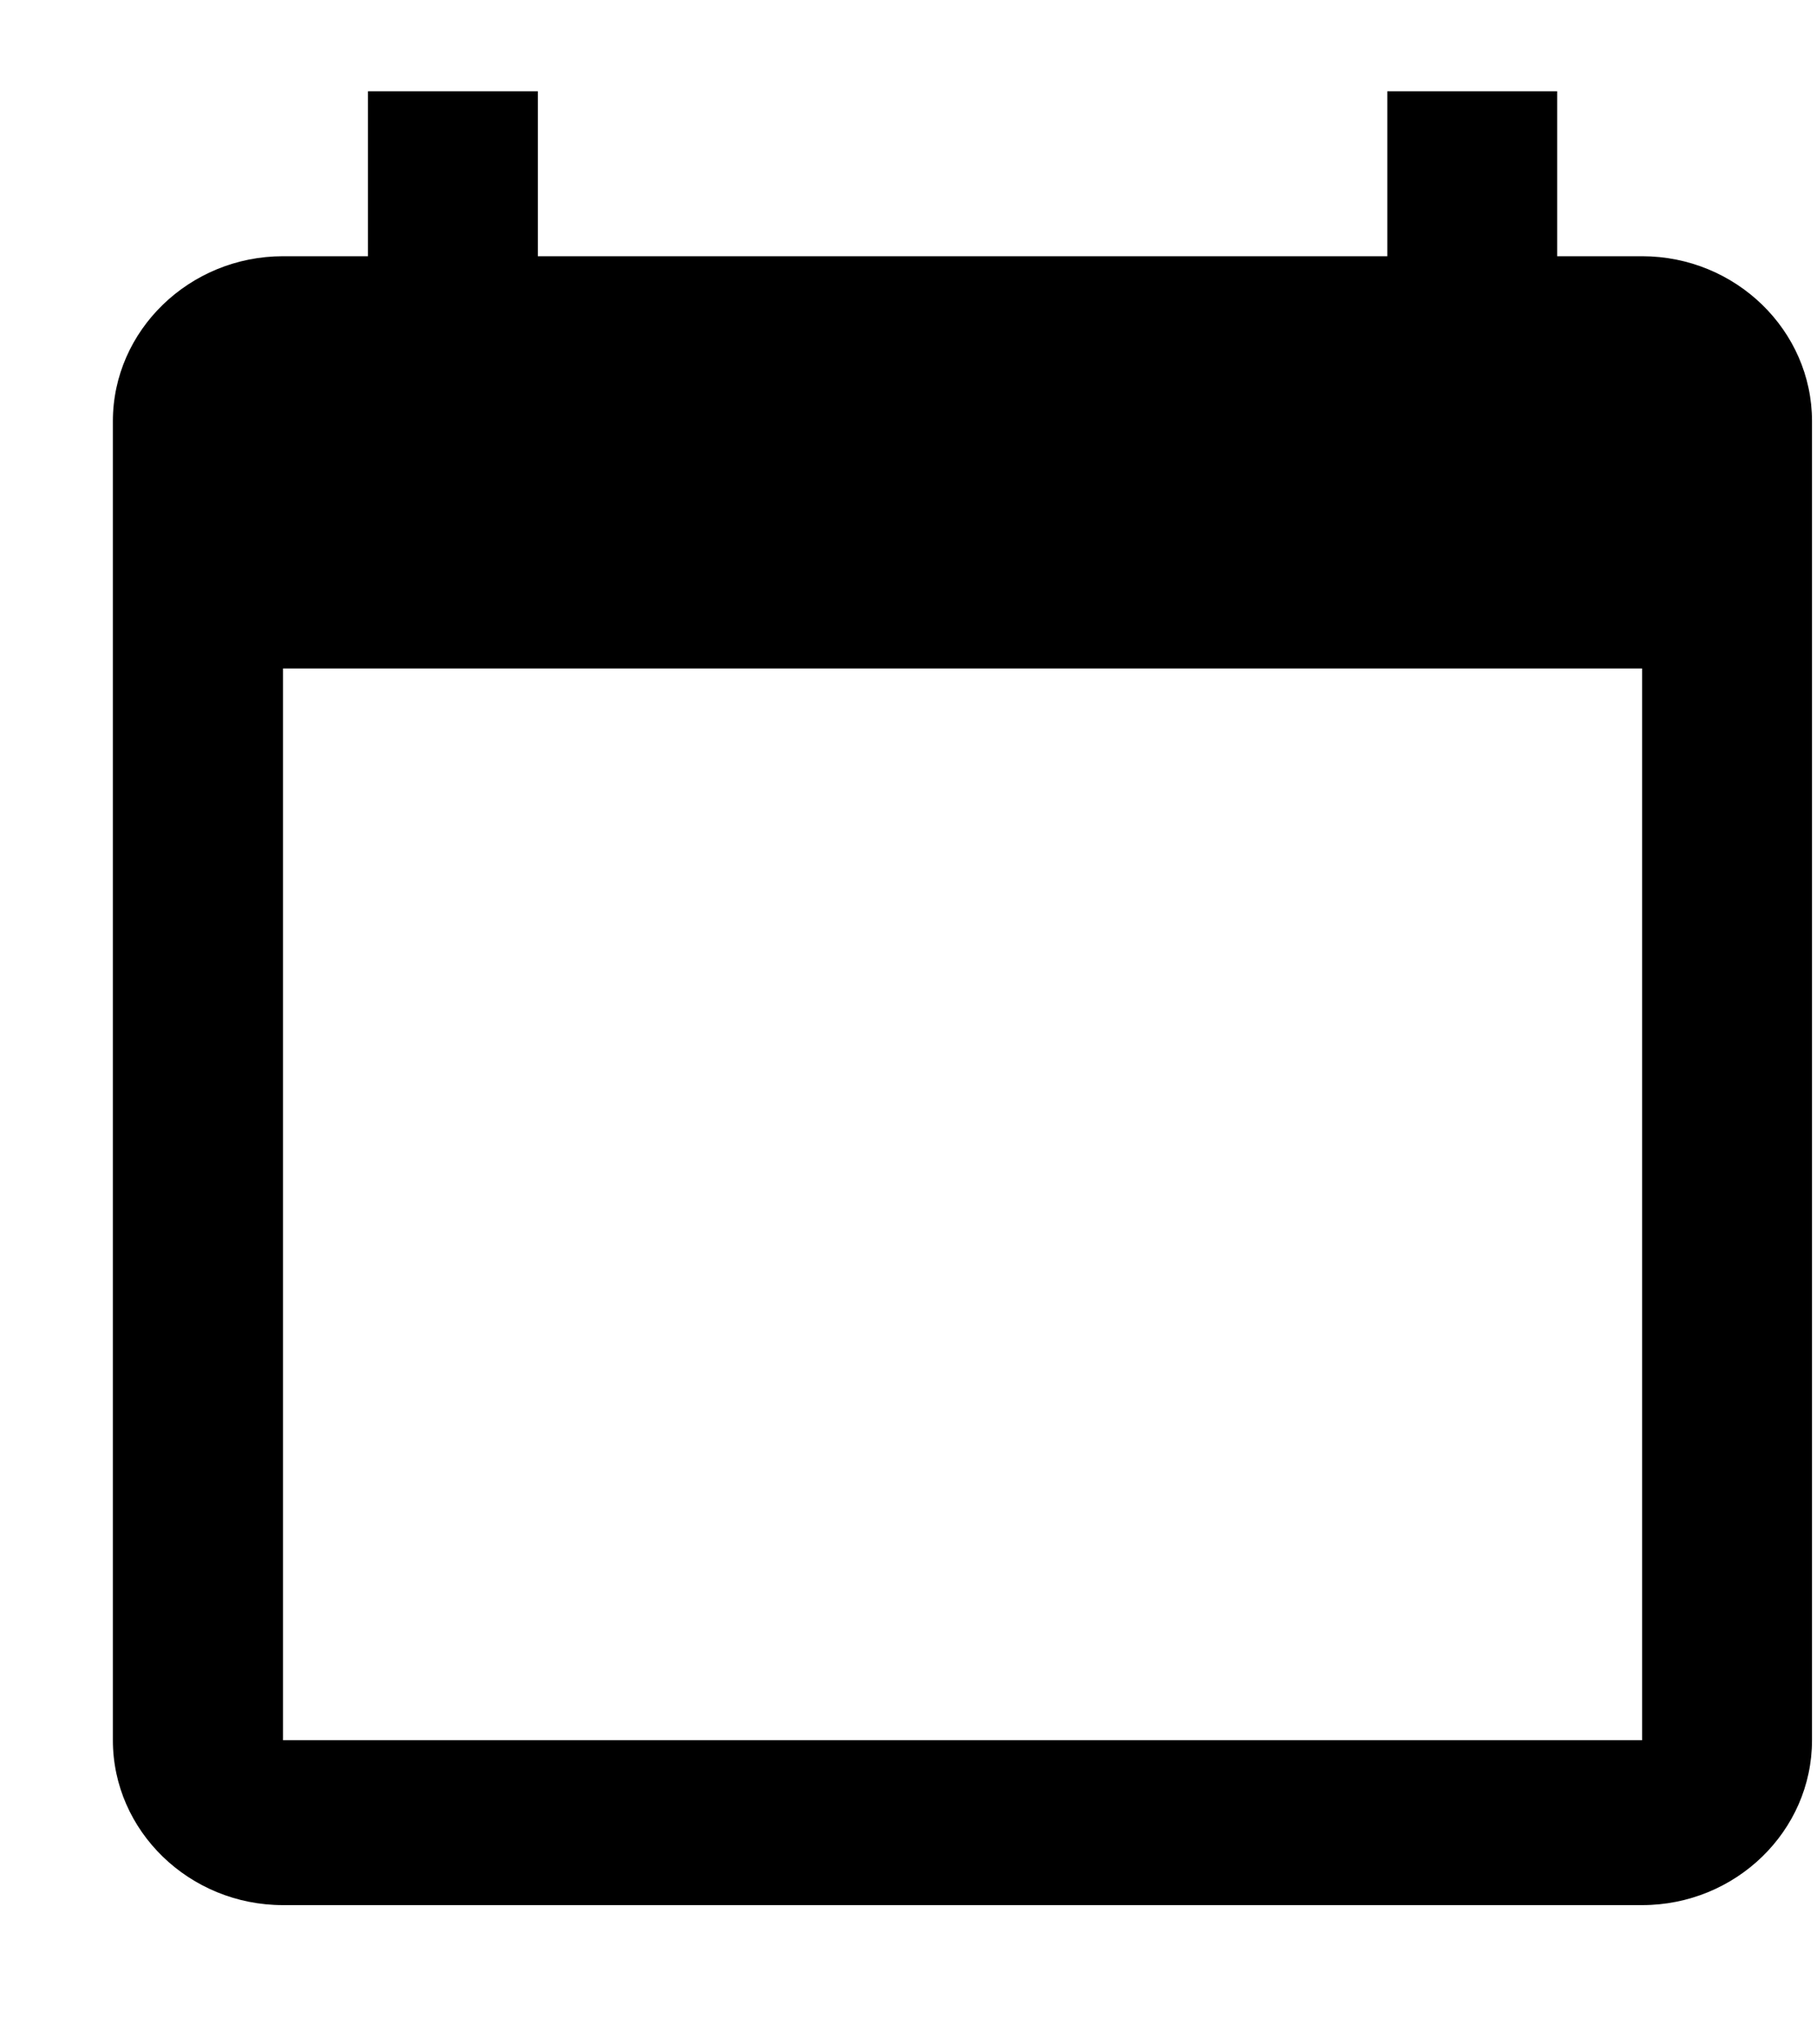 <svg width="8" height="9" viewBox="0 0 8 9" fill="none" xmlns="http://www.w3.org/2000/svg">
<path d="M7.23 1.128H6.856V0.402H6.108V1.128H2.368V0.402H1.62V1.128H1.246C0.834 1.128 0.497 1.455 0.497 1.854V7.661C0.497 8.061 0.834 8.387 1.246 8.387H7.23C7.642 8.387 7.978 8.061 7.978 7.661V1.854C7.978 1.455 7.642 1.128 7.23 1.128ZM7.23 7.661H1.246V2.943H7.23V7.661Z" fill="black"/>
</svg>
